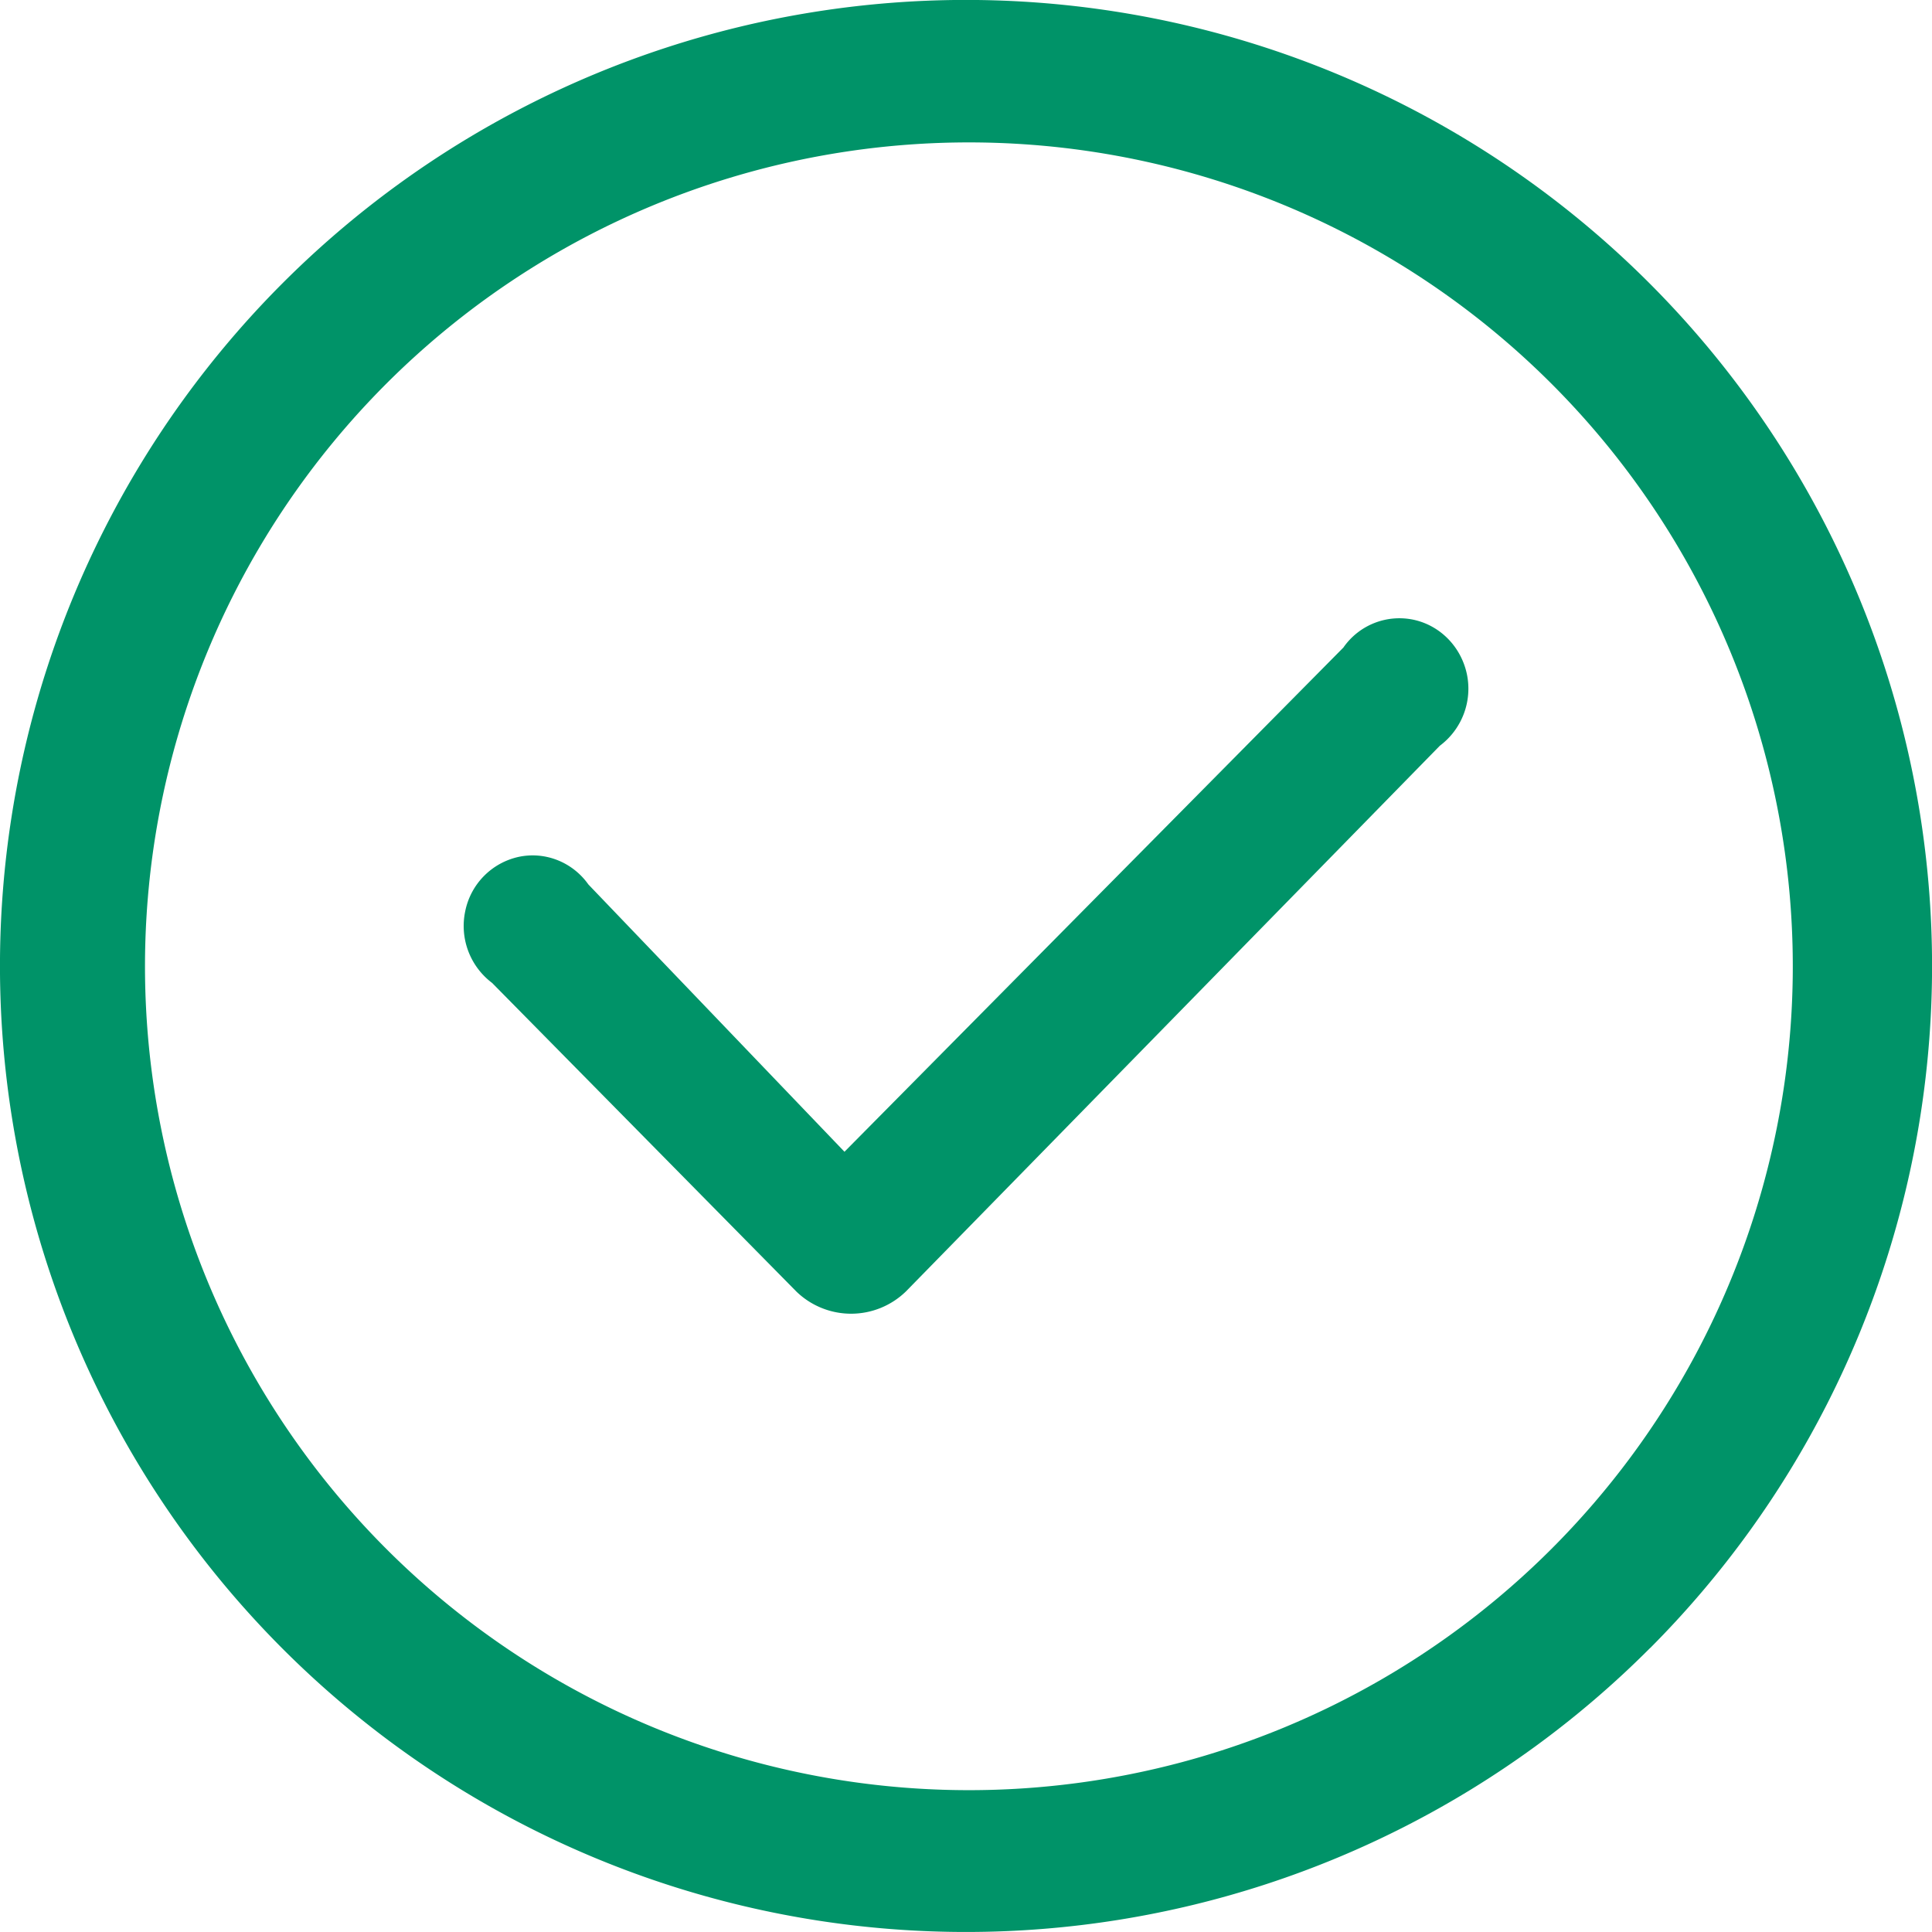 <svg xmlns="http://www.w3.org/2000/svg" width="20" height="20" viewBox="0 0 20 20">
    <g fill="#009368" fill-rule="nonzero">
        <path d="M16.06 16.035a8.529 8.529 0 1 0-12.06 0 8.53 8.53 0 0 0 12.06 0zm1.023 1.024A10 10 0 1 1 2.917 2.94 10 10 0 0 1 17.083 17.06z"/>
        <path d="M13.909 6.7a.706.706 0 0 1 .726-.284c.275.06.49.28.55.562a.738.738 0 0 1-.28.742l-5.528 5.65a.814.814 0 0 1-1.133 0l-3.15-3.195a.738.738 0 0 1-.278-.742.722.722 0 0 1 .55-.562c.275-.06.56.052.725.285l2.651 2.767 5.167-5.222z"/>
    </g>
</svg>
